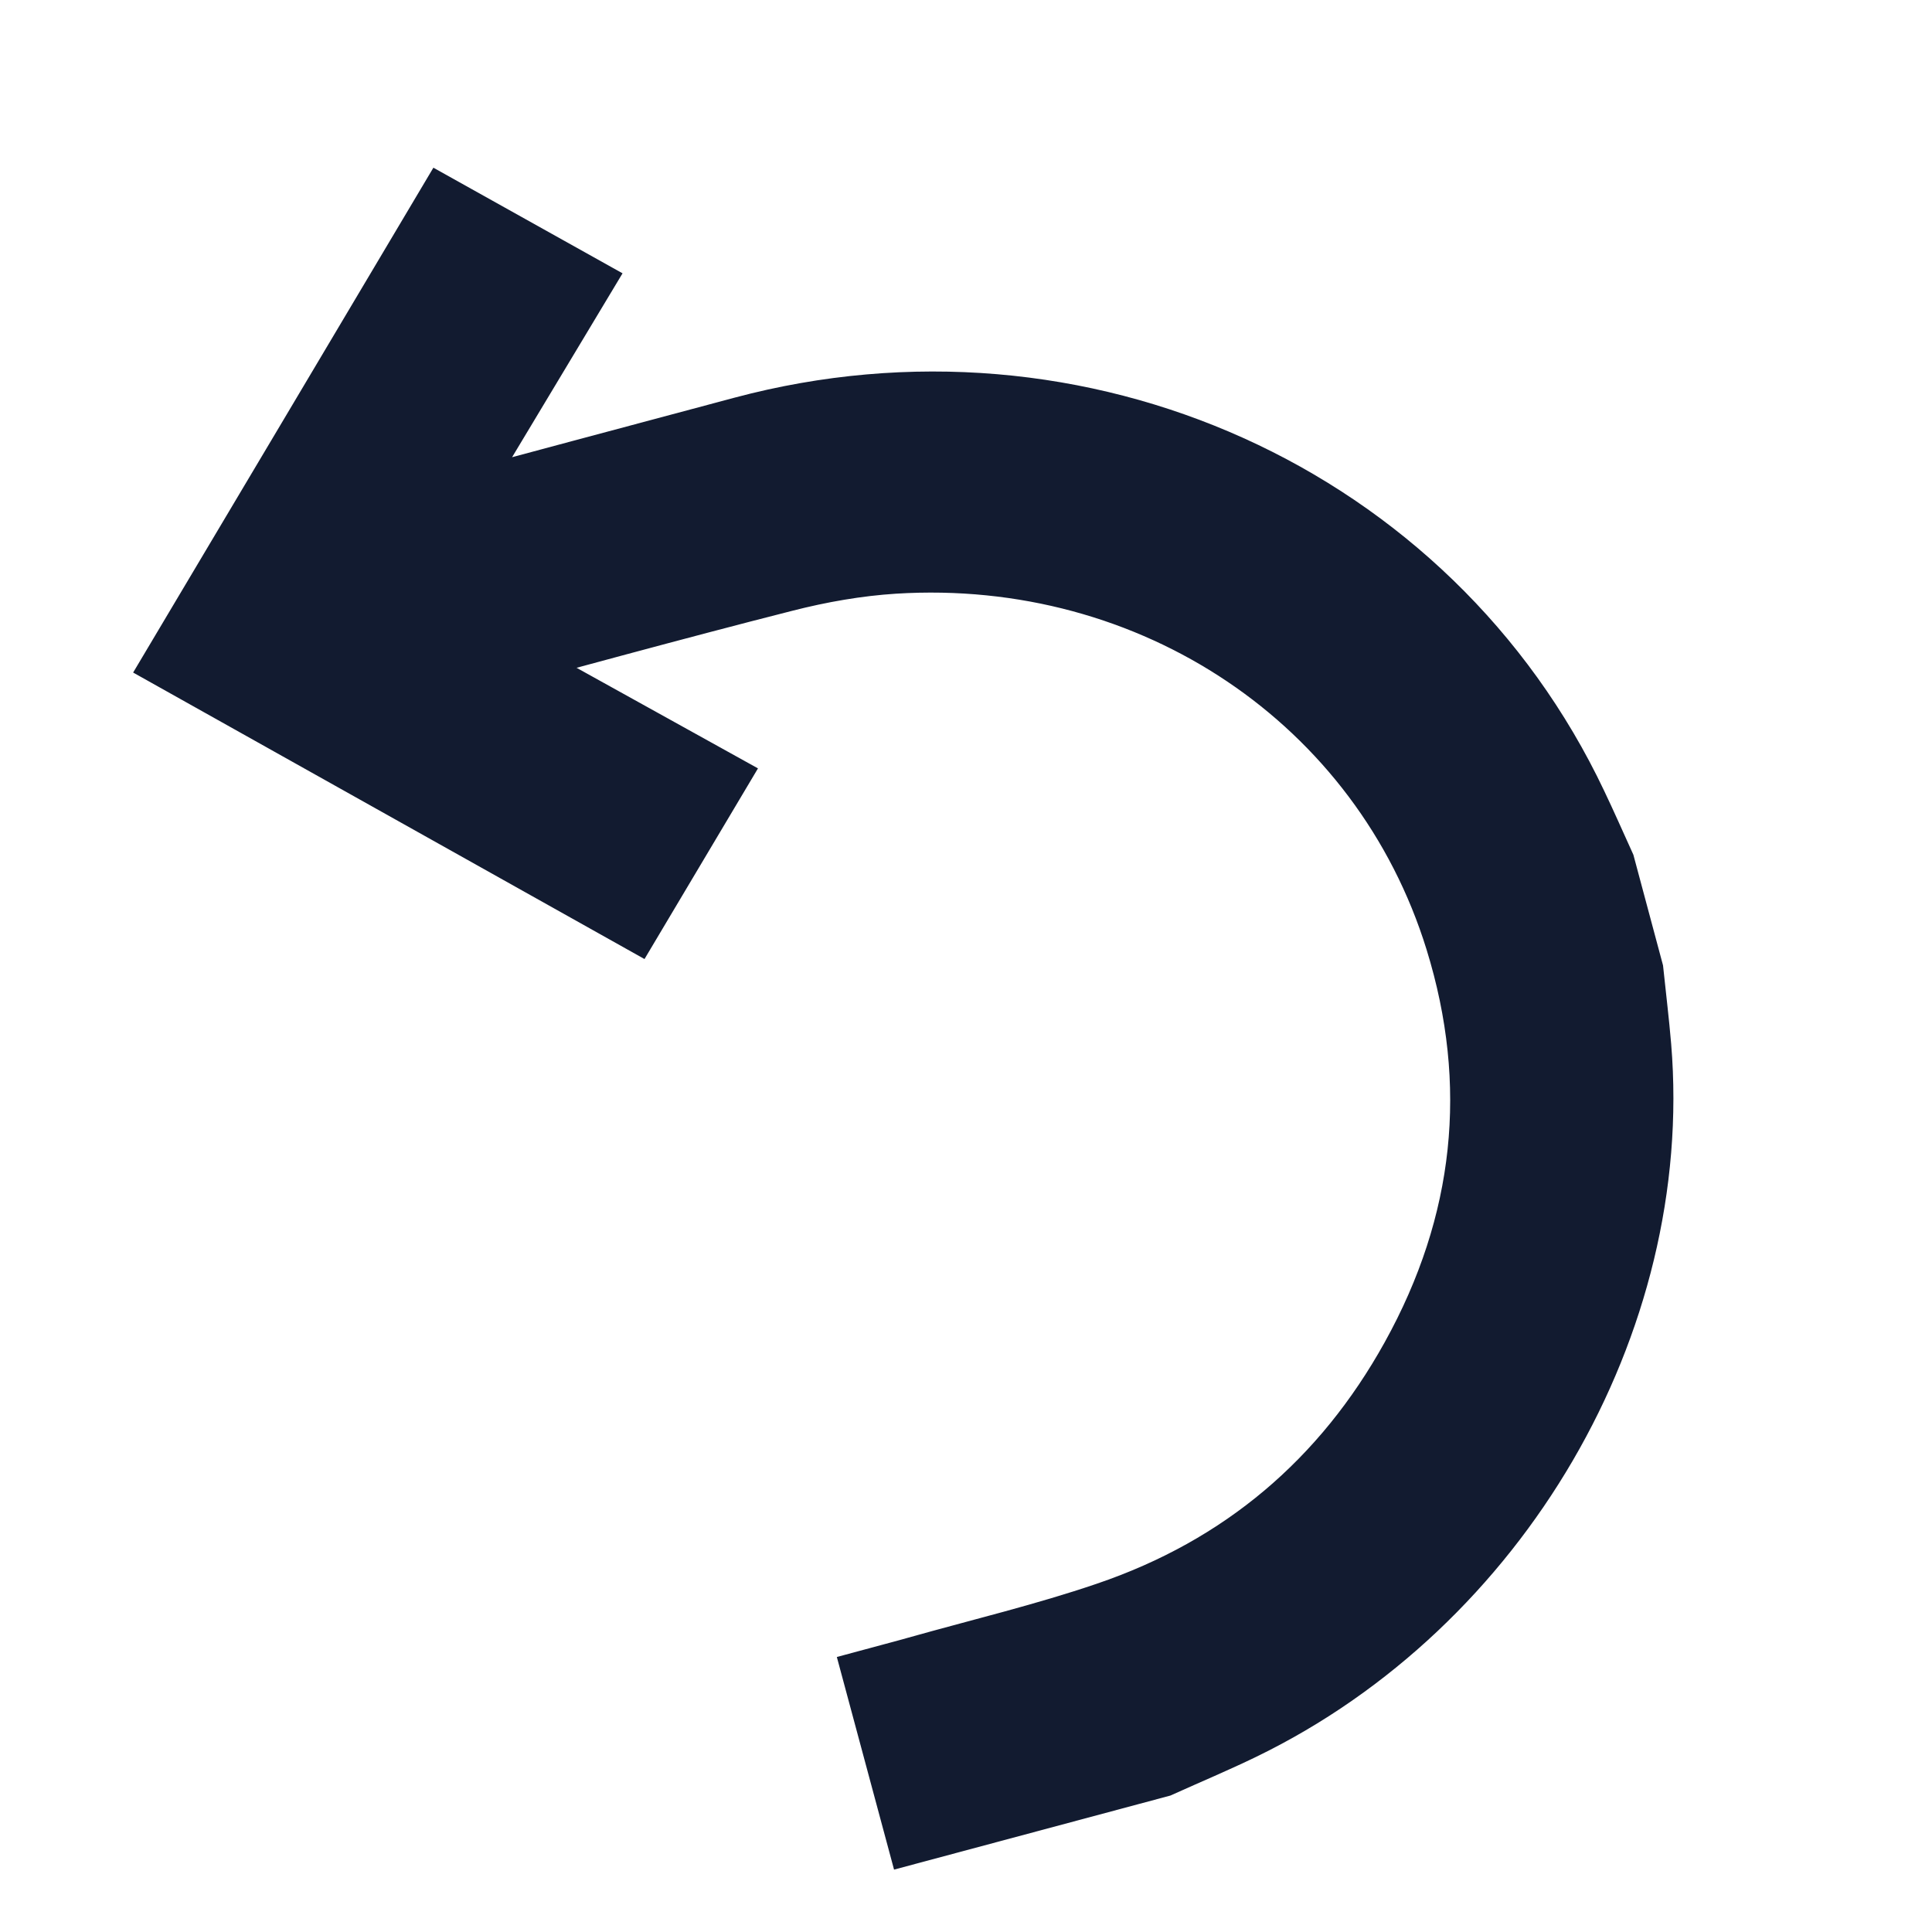 <svg width="16" height="16" viewBox="0 0 16 16" fill="none" xmlns="http://www.w3.org/2000/svg">
<path d="M7.718 14.939L7.475 14.036C7.538 14.019 7.589 14.006 7.64 13.991C8.169 13.842 8.706 13.714 9.225 13.537C10.392 13.141 11.268 12.392 11.856 11.332C12.494 10.182 12.622 8.971 12.239 7.733C11.598 5.661 9.617 4.334 7.393 4.473C7.077 4.493 6.758 4.549 6.45 4.628C5.529 4.862 4.613 5.115 3.696 5.361C3.668 5.369 3.641 5.378 3.605 5.39C4.302 5.776 4.99 6.158 5.661 6.53C5.485 6.826 5.327 7.091 5.177 7.343C4.038 6.705 2.873 6.052 1.718 5.405C2.392 4.273 3.074 3.125 3.75 1.988C4.004 2.13 4.269 2.278 4.538 2.428C4.141 3.088 3.736 3.763 3.331 4.438C3.344 4.452 3.356 4.466 3.369 4.48C3.418 4.467 3.468 4.454 3.517 4.441C4.41 4.201 5.304 3.961 6.197 3.723C8.904 3 11.713 4.268 12.884 6.741C12.961 6.902 13.033 7.066 13.107 7.229C13.182 7.511 13.258 7.794 13.334 8.076C13.355 8.278 13.38 8.48 13.397 8.683C13.58 10.893 12.261 13.155 10.208 14.15C9.989 14.256 9.765 14.35 9.543 14.45L7.718 14.939Z" fill="#121B30" stroke="#121B30" stroke-width="0.889" stroke-miterlimit="10"/>
</svg>
